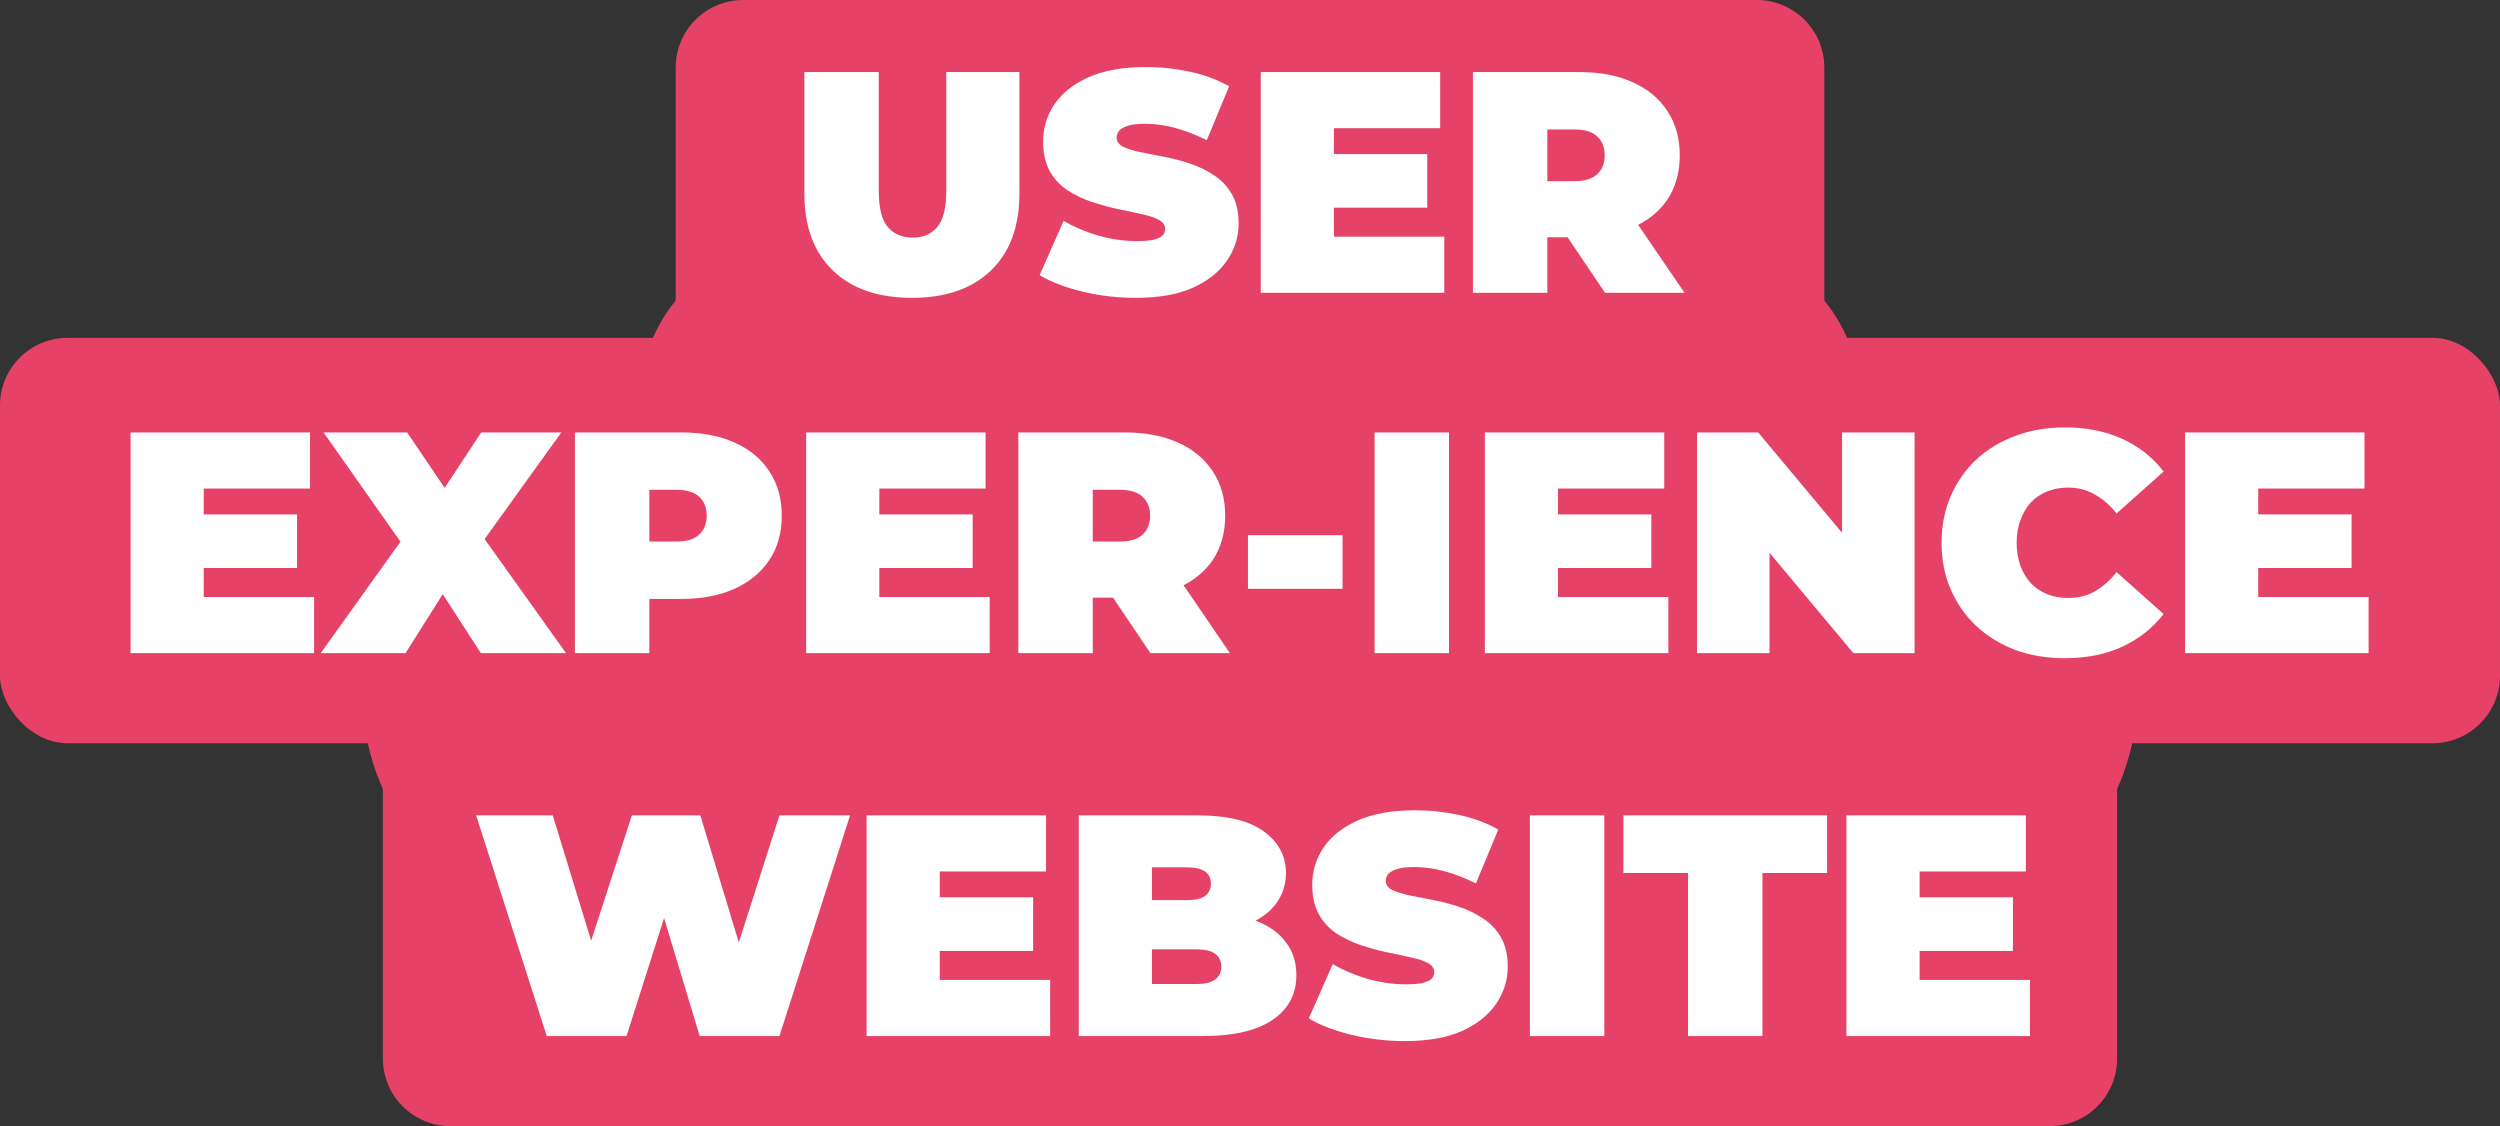<svg width="111" height="50" viewBox="0 0 111 50" fill="none"
    xmlns="http://www.w3.org/2000/svg">
    <rect x="0" y="0" width="111" height="50" fill="#333333" stroke="none"/>
    <path d="M30 3C30 1.343 31.343 0 33 0H78C79.657 0 81 1.343 81 3V16H30V3Z" fill="#E64267"/>
    <rect y="15" width="111" height="18" rx="3" fill="#E64267"/>
    <ellipse cx="78.5" cy="20" rx="4.5" ry="8" fill="#E64267"/>
    <ellipse cx="32.5" cy="20" rx="4.5" ry="8" fill="#E64267"/>
    <ellipse cx="20.5" cy="30" rx="4.5" ry="8" fill="#E64267"/>
    <ellipse cx="90.5" cy="30" rx="4.5" ry="8" fill="#E64267"/>
    <path d="M8.822 22.84H13.19V25.22H8.822V22.84ZM9.046 26.508H13.946V29H5.798V19.2H13.764V21.692H9.046V26.508ZM14.24 29L18.608 22.896L18.594 25.206L14.366 19.2H18.076L20.54 22.84L18.958 22.854L21.366 19.2H24.922L20.694 25.08V22.784L25.132 29H21.352L18.888 25.192L20.414 25.178L18.006 29H14.24ZM25.526 29V19.2H30.244C31.159 19.2 31.948 19.349 32.611 19.648C33.282 19.947 33.8 20.376 34.164 20.936C34.529 21.487 34.711 22.14 34.711 22.896C34.711 23.652 34.529 24.305 34.164 24.856C33.8 25.407 33.282 25.836 32.611 26.144C31.948 26.443 31.159 26.592 30.244 26.592H27.36L28.831 25.178V29H25.526ZM28.831 25.542L27.36 24.044H30.035C30.492 24.044 30.828 23.941 31.043 23.736C31.267 23.531 31.378 23.251 31.378 22.896C31.378 22.541 31.267 22.261 31.043 22.056C30.828 21.851 30.492 21.748 30.035 21.748H27.36L28.831 20.25V25.542ZM38.818 22.84H43.186V25.22H38.818V22.84ZM39.042 26.508H43.942V29H35.794V19.2H43.76V21.692H39.042V26.508ZM45.214 29V19.2H49.932C50.847 19.2 51.635 19.349 52.298 19.648C52.97 19.947 53.488 20.376 53.852 20.936C54.216 21.487 54.398 22.14 54.398 22.896C54.398 23.652 54.216 24.305 53.852 24.856C53.488 25.397 52.97 25.813 52.298 26.102C51.635 26.391 50.847 26.536 49.932 26.536H47.048L48.518 25.178V29H45.214ZM51.08 29L48.672 25.43H52.172L54.608 29H51.08ZM48.518 25.542L47.048 24.044H49.722C50.179 24.044 50.515 23.941 50.73 23.736C50.954 23.531 51.066 23.251 51.066 22.896C51.066 22.541 50.954 22.261 50.73 22.056C50.515 21.851 50.179 21.748 49.722 21.748H47.048L48.518 20.25V25.542ZM55.409 26.144V23.764H59.609V26.144H55.409ZM61.032 29V19.2H64.336V29H61.032ZM68.951 22.84H73.319V25.22H68.951V22.84ZM69.175 26.508H74.075V29H65.927V19.2H73.893V21.692H69.175V26.508ZM75.347 29V19.2H78.063L83.047 25.164H81.787V19.2H85.007V29H82.291L77.307 23.036H78.567V29H75.347ZM91.667 29.224C90.883 29.224 90.155 29.103 89.483 28.86C88.82 28.608 88.241 28.253 87.747 27.796C87.261 27.339 86.883 26.797 86.613 26.172C86.342 25.547 86.207 24.856 86.207 24.1C86.207 23.344 86.342 22.653 86.613 22.028C86.883 21.403 87.261 20.861 87.747 20.404C88.241 19.947 88.82 19.597 89.483 19.354C90.155 19.102 90.883 18.976 91.667 18.976C92.628 18.976 93.477 19.144 94.215 19.48C94.961 19.816 95.577 20.301 96.063 20.936L93.977 22.798C93.687 22.434 93.365 22.154 93.011 21.958C92.665 21.753 92.273 21.65 91.835 21.65C91.489 21.65 91.177 21.706 90.897 21.818C90.617 21.93 90.374 22.093 90.169 22.308C89.973 22.523 89.819 22.784 89.707 23.092C89.595 23.391 89.539 23.727 89.539 24.1C89.539 24.473 89.595 24.814 89.707 25.122C89.819 25.421 89.973 25.677 90.169 25.892C90.374 26.107 90.617 26.27 90.897 26.382C91.177 26.494 91.489 26.55 91.835 26.55C92.273 26.55 92.665 26.452 93.011 26.256C93.365 26.051 93.687 25.766 93.977 25.402L96.063 27.264C95.577 27.889 94.961 28.375 94.215 28.72C93.477 29.056 92.628 29.224 91.667 29.224ZM100.041 22.84H104.409V25.22H100.041V22.84ZM100.265 26.508H105.165V29H97.017V19.2H104.983V21.692H100.265V26.508Z" fill="white"/>
    <path d="M40.488 13.224C38.985 13.224 37.814 12.818 36.974 12.006C36.134 11.194 35.714 10.055 35.714 8.59V3.2H39.018V8.492C39.018 9.239 39.153 9.771 39.424 10.088C39.695 10.396 40.059 10.55 40.516 10.55C40.983 10.55 41.347 10.396 41.608 10.088C41.879 9.771 42.014 9.239 42.014 8.492V3.2H45.262V8.59C45.262 10.055 44.842 11.194 44.002 12.006C43.162 12.818 41.991 13.224 40.488 13.224ZM50.431 13.224C49.609 13.224 48.816 13.131 48.05 12.944C47.285 12.757 46.655 12.515 46.16 12.216L47.224 9.808C47.691 10.079 48.209 10.298 48.779 10.466C49.357 10.625 49.917 10.704 50.459 10.704C50.776 10.704 51.023 10.685 51.2 10.648C51.387 10.601 51.523 10.541 51.606 10.466C51.691 10.382 51.733 10.284 51.733 10.172C51.733 9.995 51.635 9.855 51.438 9.752C51.242 9.649 50.981 9.565 50.654 9.5C50.337 9.425 49.987 9.351 49.605 9.276C49.222 9.192 48.834 9.085 48.443 8.954C48.06 8.823 47.705 8.651 47.379 8.436C47.061 8.221 46.804 7.941 46.608 7.596C46.413 7.241 46.315 6.803 46.315 6.28C46.315 5.673 46.483 5.123 46.819 4.628C47.164 4.124 47.672 3.723 48.344 3.424C49.026 3.125 49.87 2.976 50.879 2.976C51.541 2.976 52.194 3.046 52.839 3.186C53.483 3.326 54.061 3.541 54.575 3.83L53.581 6.224C53.095 5.981 52.624 5.799 52.166 5.678C51.718 5.557 51.28 5.496 50.85 5.496C50.533 5.496 50.281 5.524 50.094 5.58C49.908 5.636 49.773 5.711 49.688 5.804C49.614 5.897 49.577 6 49.577 6.112C49.577 6.28 49.675 6.415 49.87 6.518C50.066 6.611 50.323 6.691 50.641 6.756C50.967 6.821 51.322 6.891 51.705 6.966C52.096 7.041 52.484 7.143 52.867 7.274C53.249 7.405 53.599 7.577 53.916 7.792C54.243 8.007 54.505 8.287 54.7 8.632C54.897 8.977 54.995 9.407 54.995 9.92C54.995 10.517 54.822 11.068 54.477 11.572C54.141 12.067 53.636 12.468 52.965 12.776C52.292 13.075 51.448 13.224 50.431 13.224ZM59.002 6.84H63.37V9.22H59.002V6.84ZM59.226 10.508H64.126V13H55.978V3.2H63.944V5.692H59.226V10.508ZM65.398 13V3.2H70.116C71.03 3.2 71.819 3.349 72.482 3.648C73.154 3.947 73.672 4.376 74.036 4.936C74.4 5.487 74.582 6.14 74.582 6.896C74.582 7.652 74.4 8.305 74.036 8.856C73.672 9.397 73.154 9.813 72.482 10.102C71.819 10.391 71.03 10.536 70.116 10.536H67.232L68.702 9.178V13H65.398ZM71.264 13L68.856 9.43H72.356L74.792 13H71.264ZM68.702 9.542L67.232 8.044H69.906C70.363 8.044 70.699 7.941 70.914 7.736C71.138 7.531 71.25 7.251 71.25 6.896C71.25 6.541 71.138 6.261 70.914 6.056C70.699 5.851 70.363 5.748 69.906 5.748H67.232L68.702 4.25V9.542Z" fill="white"/>
    <path d="M17 32H94V47C94 48.657 92.657 50 91 50H20C18.343 50 17 48.657 17 47V32Z" fill="#E64267"/>
    <path d="M24.276 46L21.14 36.2H24.542L27.076 44.474H25.368L28.056 36.2H31.094L33.6 44.474H31.962L34.608 36.2H37.744L34.608 46H31.066L29.022 39.224H29.974L27.818 46H24.276ZM41.502 39.84H45.87V42.22H41.502V39.84ZM41.726 43.508H46.626V46H38.478V36.2H46.444V38.692H41.726V43.508ZM47.898 46V36.2H53.134C54.487 36.2 55.486 36.443 56.13 36.928C56.774 37.404 57.096 38.015 57.096 38.762C57.096 39.257 56.956 39.7 56.676 40.092C56.405 40.475 56.008 40.778 55.486 41.002C54.963 41.226 54.319 41.338 53.554 41.338L53.834 40.582C54.599 40.582 55.257 40.689 55.808 40.904C56.368 41.119 56.797 41.431 57.096 41.842C57.404 42.243 57.558 42.729 57.558 43.298C57.558 44.147 57.203 44.81 56.494 45.286C55.794 45.762 54.767 46 53.414 46H47.898ZM51.146 43.69H53.134C53.498 43.69 53.768 43.625 53.946 43.494C54.132 43.363 54.226 43.172 54.226 42.92C54.226 42.668 54.132 42.477 53.946 42.346C53.768 42.215 53.498 42.15 53.134 42.15H50.922V39.966H52.686C53.059 39.966 53.33 39.905 53.498 39.784C53.675 39.653 53.764 39.471 53.764 39.238C53.764 38.995 53.675 38.813 53.498 38.692C53.33 38.571 53.059 38.51 52.686 38.51H51.146V43.69ZM62.38 46.224C61.558 46.224 60.765 46.131 60 45.944C59.234 45.757 58.604 45.515 58.11 45.216L59.174 42.808C59.64 43.079 60.158 43.298 60.728 43.466C61.306 43.625 61.866 43.704 62.408 43.704C62.725 43.704 62.972 43.685 63.15 43.648C63.336 43.601 63.472 43.541 63.556 43.466C63.64 43.382 63.682 43.284 63.682 43.172C63.682 42.995 63.584 42.855 63.388 42.752C63.192 42.649 62.93 42.565 62.604 42.5C62.286 42.425 61.936 42.351 61.554 42.276C61.171 42.192 60.784 42.085 60.392 41.954C60.009 41.823 59.654 41.651 59.328 41.436C59.01 41.221 58.754 40.941 58.558 40.596C58.362 40.241 58.264 39.803 58.264 39.28C58.264 38.673 58.432 38.123 58.768 37.628C59.113 37.124 59.622 36.723 60.294 36.424C60.975 36.125 61.82 35.976 62.828 35.976C63.49 35.976 64.144 36.046 64.788 36.186C65.432 36.326 66.01 36.541 66.524 36.83L65.53 39.224C65.044 38.981 64.573 38.799 64.116 38.678C63.668 38.557 63.229 38.496 62.8 38.496C62.482 38.496 62.23 38.524 62.044 38.58C61.857 38.636 61.722 38.711 61.638 38.804C61.563 38.897 61.526 39 61.526 39.112C61.526 39.28 61.624 39.415 61.82 39.518C62.016 39.611 62.272 39.691 62.59 39.756C62.916 39.821 63.271 39.891 63.654 39.966C64.046 40.041 64.433 40.143 64.816 40.274C65.198 40.405 65.548 40.577 65.866 40.792C66.192 41.007 66.454 41.287 66.65 41.632C66.846 41.977 66.944 42.407 66.944 42.92C66.944 43.517 66.771 44.068 66.426 44.572C66.09 45.067 65.586 45.468 64.914 45.776C64.242 46.075 63.397 46.224 62.38 46.224ZM67.927 46V36.2H71.231V46H67.927ZM74.949 46V38.762H72.079V36.2H81.123V38.762H78.253V46H74.949ZM85.006 39.84H89.374V42.22H85.006V39.84ZM85.23 43.508H90.13V46H81.982V36.2H89.948V38.692H85.23V43.508Z" fill="white"/>
</svg>
